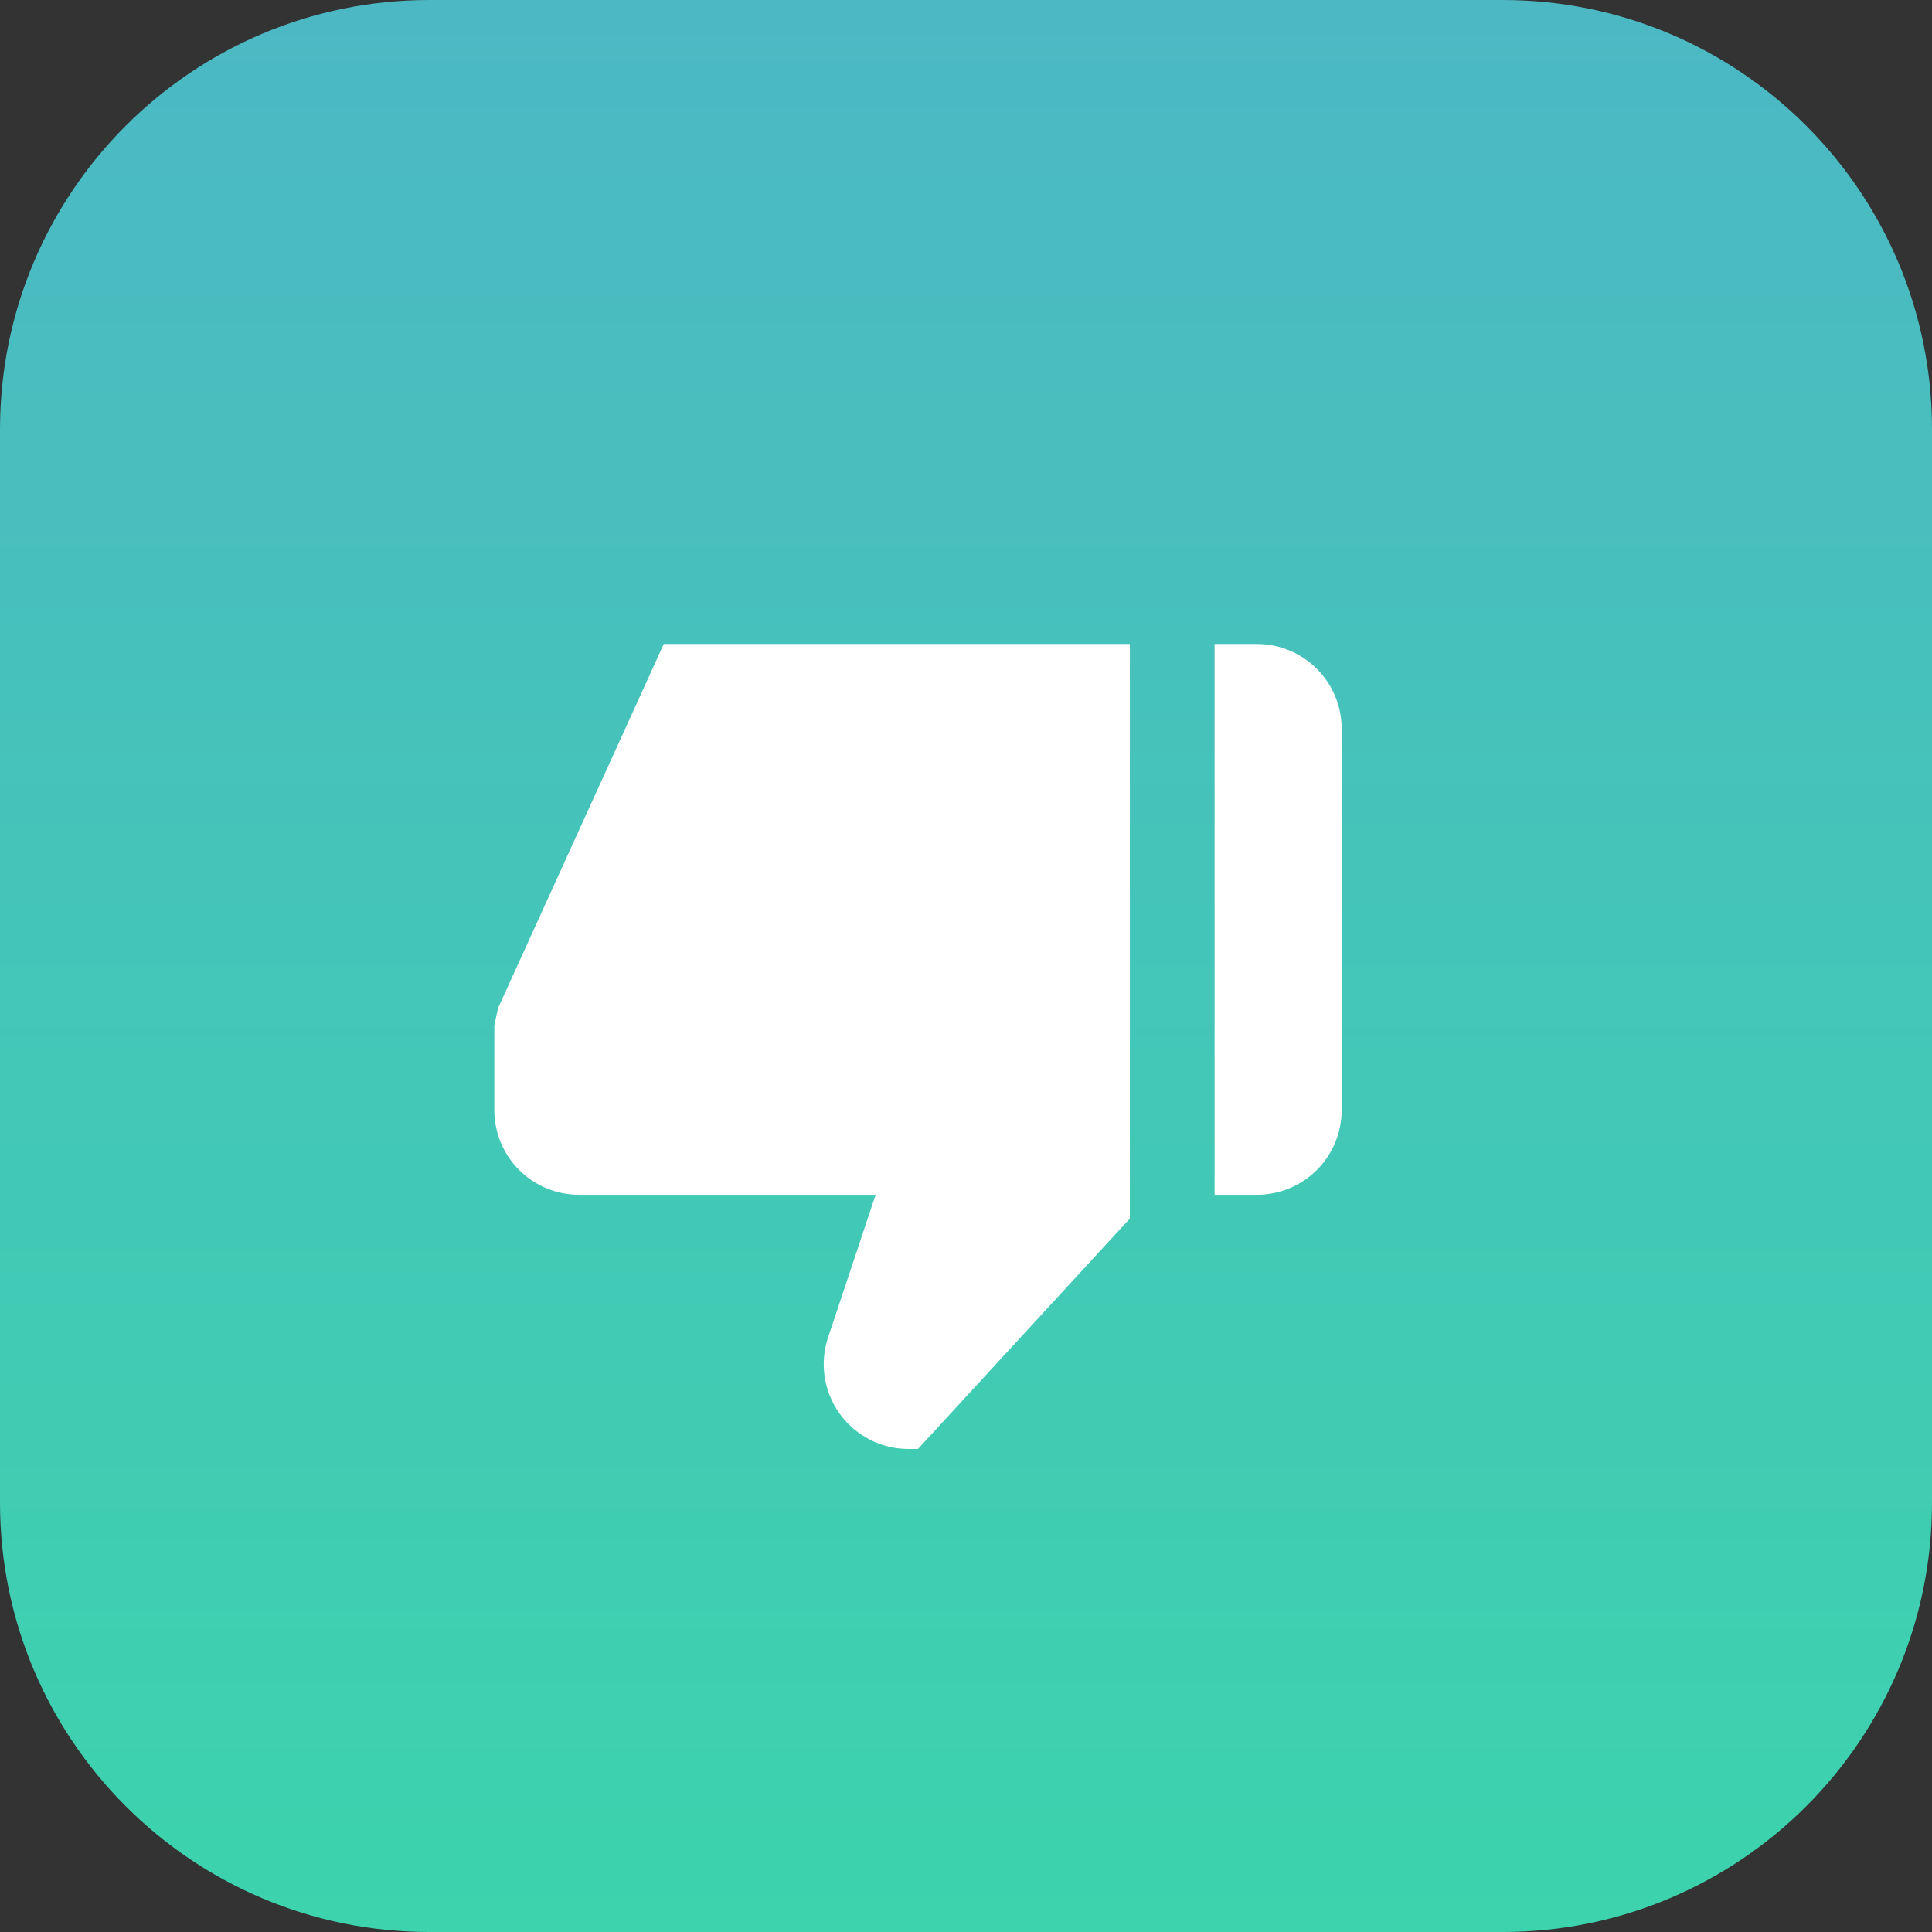 <svg width="36" height="36" viewBox="0 0 36 36" fill="none" xmlns="http://www.w3.org/2000/svg">
<rect x="0" y="0" width="36" height="36" fill="#333333" stroke="none"/>
<path d="M28 -3.49691e-07C32.418 -1.56562e-07 36 3.582 36 8L36 28C36 32.418 32.418 36 28 36L8 36C3.582 36 2.39765e-06 32.418 2.59078e-06 28L3.46501e-06 8C3.65814e-06 3.582 3.582 -1.41705e-06 8 -1.22392e-06L28 -3.49691e-07Z" fill="url(#paint0_linear)"/>
<path d="M23.421 12L22.632 12L22.632 22.263L23.421 22.263C23.84 22.263 24.241 22.097 24.538 21.801C24.834 21.505 25 21.103 25 20.684L25 13.579C25 13.16 24.834 12.759 24.538 12.463C24.241 12.166 23.84 12 23.421 12ZM10.79 22.263L16.316 22.263L15.43 24.922C15.351 25.159 15.329 25.412 15.367 25.659C15.405 25.907 15.501 26.141 15.647 26.344C15.793 26.547 15.986 26.712 16.208 26.826C16.431 26.94 16.677 27 16.928 27L17.105 27L21.053 22.707L21.053 12L12.368 12L9.28 18.786L9.211 19.105L9.211 20.684C9.211 21.103 9.377 21.505 9.673 21.801C9.969 22.097 10.371 22.263 10.79 22.263Z" fill="white"/>
<defs>
<linearGradient id="paint0_linear" x1="18" y1="-7.86805e-07" x2="18" y2="36" gradientUnits="userSpaceOnUse">
<stop stop-color="#4CB8C4"/>
<stop offset="1" stop-color="#3CD3AD"/>
</linearGradient>
</defs>
</svg>
